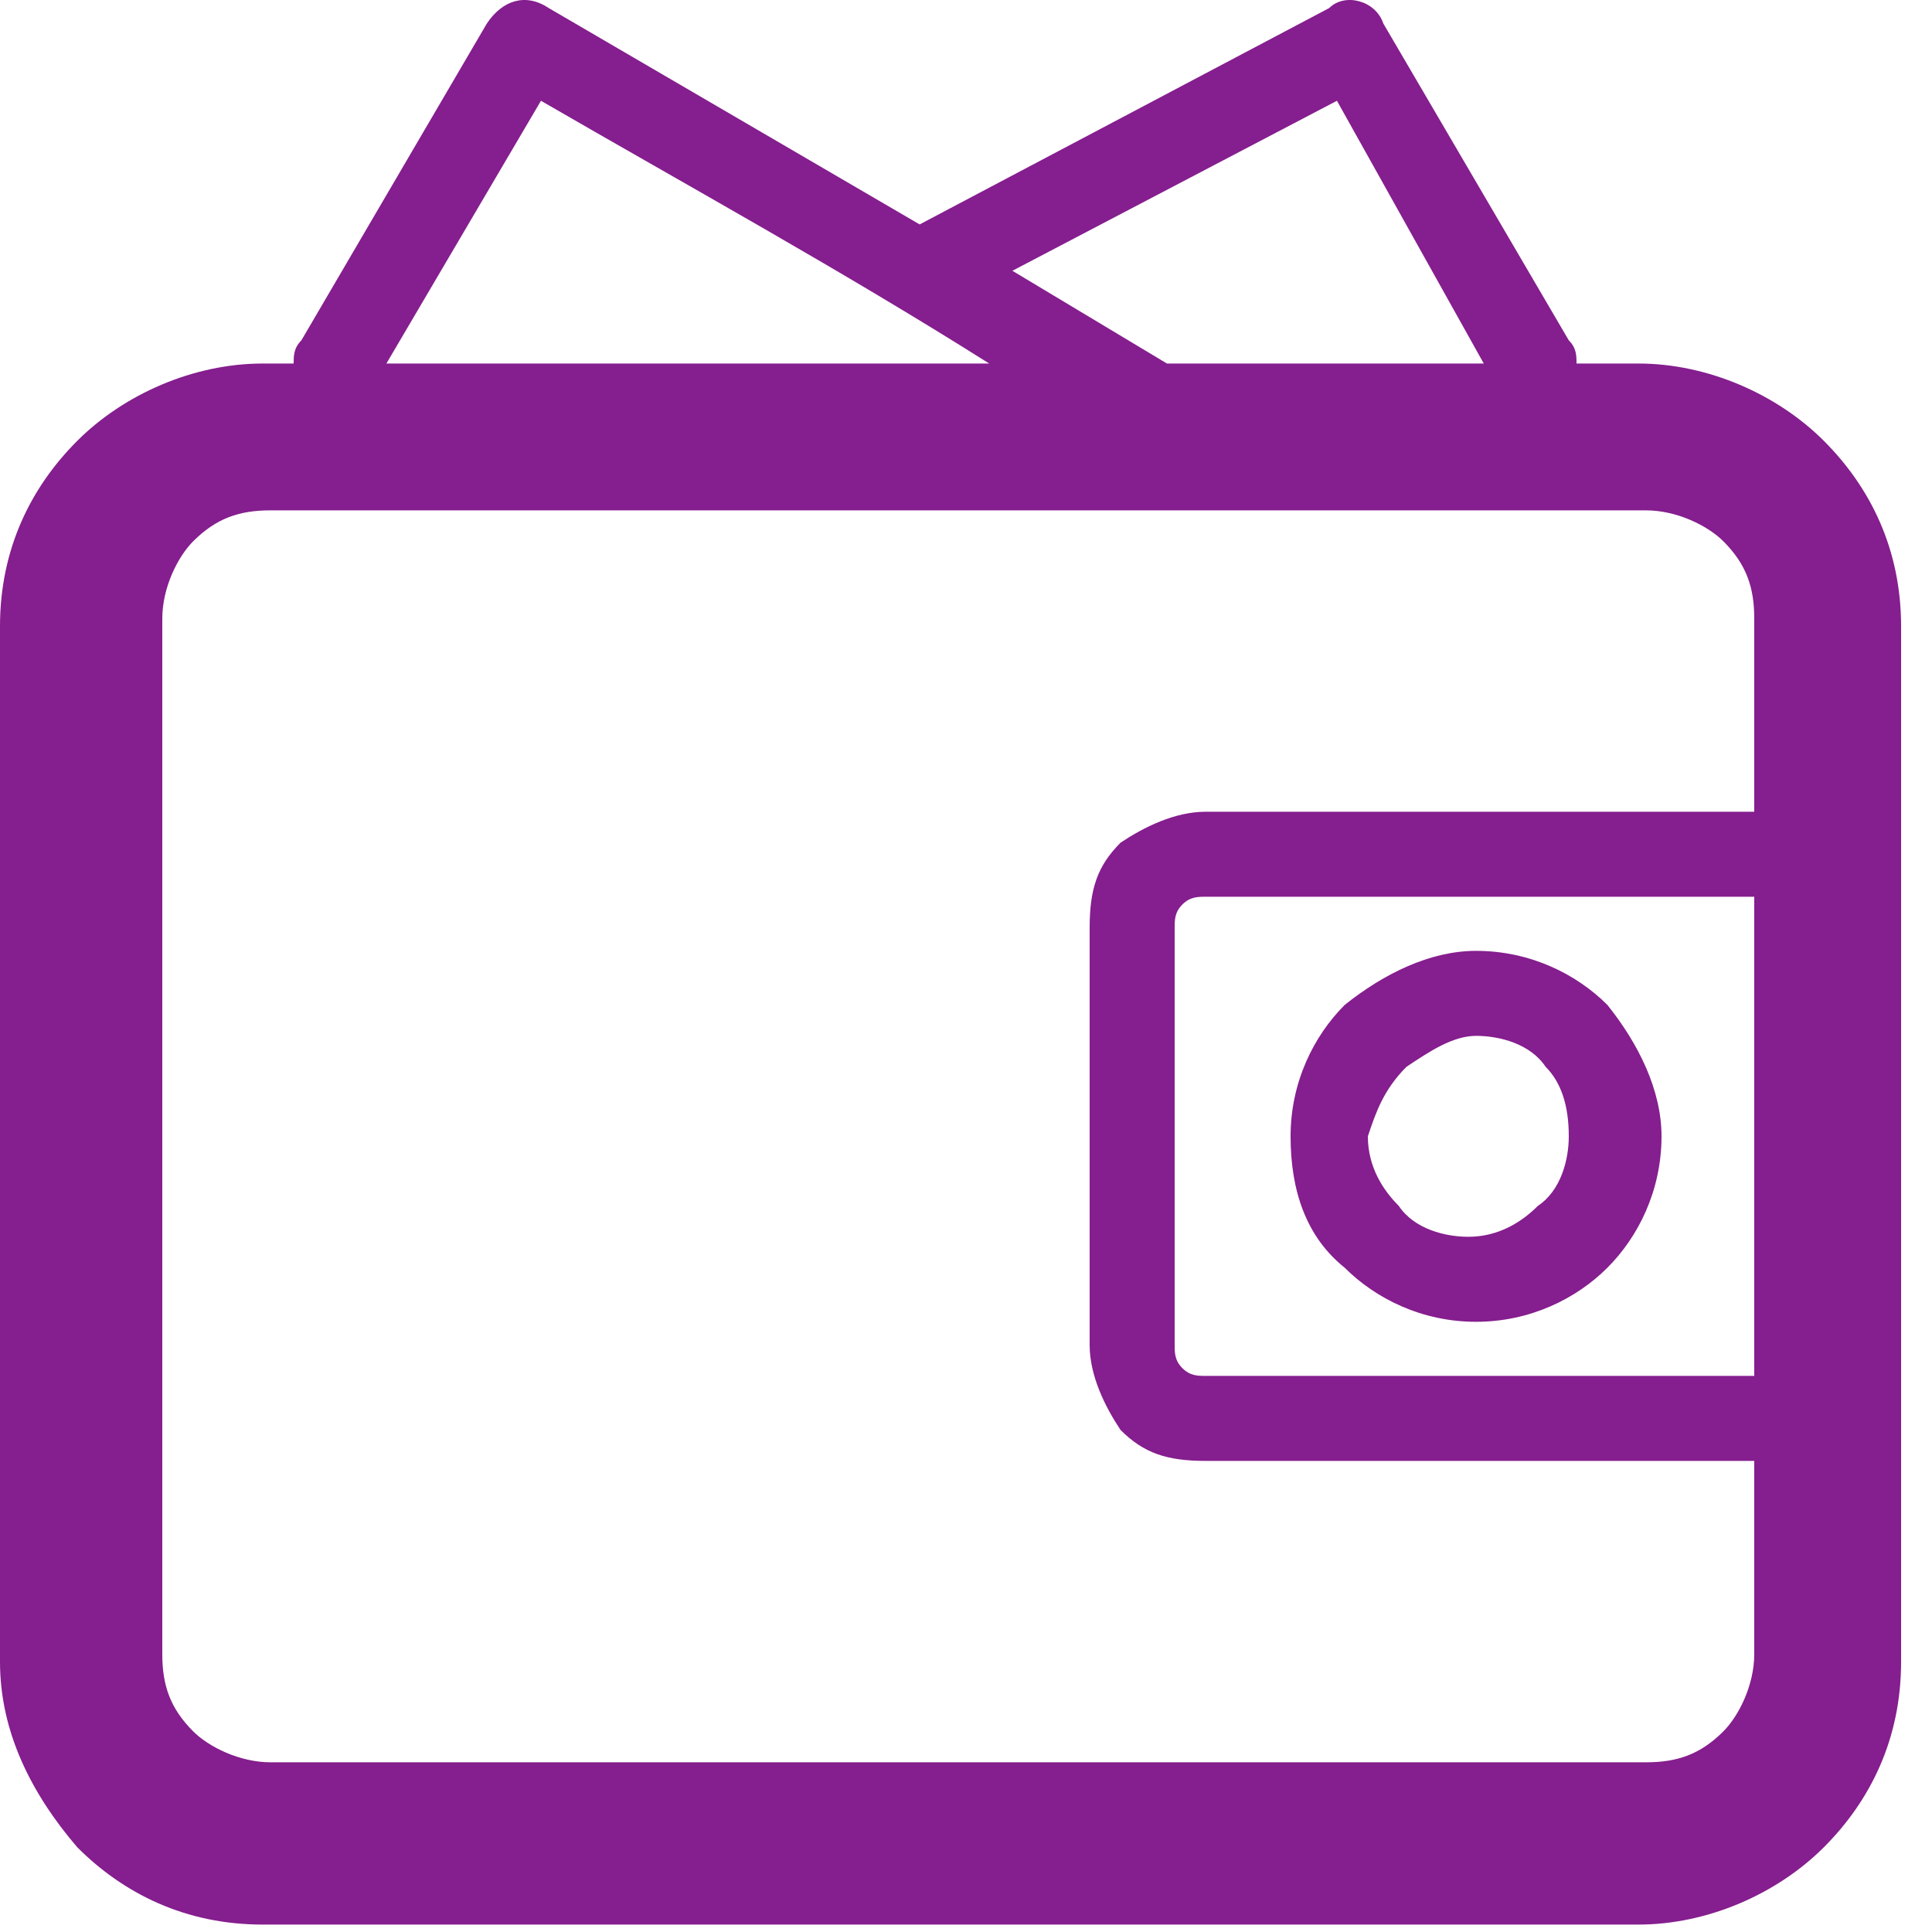 <svg width="25" height="25" viewBox="0 0 25 25" fill="none" xmlns="http://www.w3.org/2000/svg">
<path d="M23.6 5.704C23 5.104 22.1 4.704 21.2 4.704H20.4C20.4 4.604 20.4 4.504 20.3 4.404L17.9 0.304C17.8 0.004 17.4 -0.096 17.2 0.104L11.9 2.904L7.1 0.104C6.8 -0.096 6.5 0.004 6.3 0.304L3.9 4.404C3.8 4.504 3.8 4.604 3.8 4.704H3.4C2.5 4.704 1.6 5.104 1 5.704C0.4 6.304 0 7.104 0 8.104V21.504C0 22.404 0.4 23.204 1 23.904C1.6 24.504 2.4 24.904 3.4 24.904H21.2C22.1 24.904 23 24.504 23.6 23.904C24.2 23.304 24.6 22.504 24.6 21.504V8.104C24.6 7.104 24.2 6.304 23.6 5.704ZM17.3 1.304L19.2 4.704H15.1L13.1 3.504L17.3 1.304ZM7 1.304C8.9 2.404 10.9 3.504 12.8 4.704H5L7 1.304ZM22.7 17.804H15.6C15.5 17.804 15.4 17.804 15.3 17.704C15.2 17.604 15.2 17.504 15.2 17.404V12.004C15.2 11.904 15.2 11.804 15.3 11.704C15.4 11.604 15.5 11.604 15.6 11.604H22.7V17.804ZM22.7 10.504H15.6C15.2 10.504 14.8 10.704 14.5 10.904C14.2 11.204 14.1 11.504 14.1 12.004V17.404C14.1 17.804 14.3 18.204 14.5 18.504C14.8 18.804 15.1 18.904 15.6 18.904H22.7V21.404C22.7 21.804 22.5 22.204 22.3 22.404C22 22.704 21.7 22.804 21.3 22.804H3.5C3.1 22.804 2.7 22.604 2.5 22.404C2.2 22.104 2.1 21.804 2.1 21.404V8.004C2.1 7.604 2.3 7.204 2.5 7.004C2.8 6.704 3.1 6.604 3.5 6.604H21.3C21.7 6.604 22.1 6.804 22.3 7.004C22.6 7.304 22.7 7.604 22.7 8.004V10.504ZM17.4 16.404C17.8 16.804 18.4 17.104 19.1 17.104C19.8 17.104 20.4 16.804 20.8 16.404C21.2 16.004 21.5 15.404 21.5 14.704C21.5 14.104 21.2 13.504 20.8 13.004C20.4 12.604 19.8 12.304 19.1 12.304C18.5 12.304 17.9 12.604 17.4 13.004C17 13.404 16.7 14.004 16.7 14.704C16.7 15.404 16.9 16.004 17.4 16.404ZM18.2 13.804C18.5 13.604 18.8 13.404 19.1 13.404C19.4 13.404 19.8 13.504 20 13.804C20.2 14.004 20.3 14.304 20.3 14.704C20.3 15.004 20.2 15.404 19.9 15.604C19.7 15.804 19.4 16.004 19 16.004C18.7 16.004 18.3 15.904 18.1 15.604C17.9 15.404 17.7 15.104 17.7 14.704C17.8 14.404 17.9 14.104 18.2 13.804Z" fill="#851E8E"/>
</svg>
